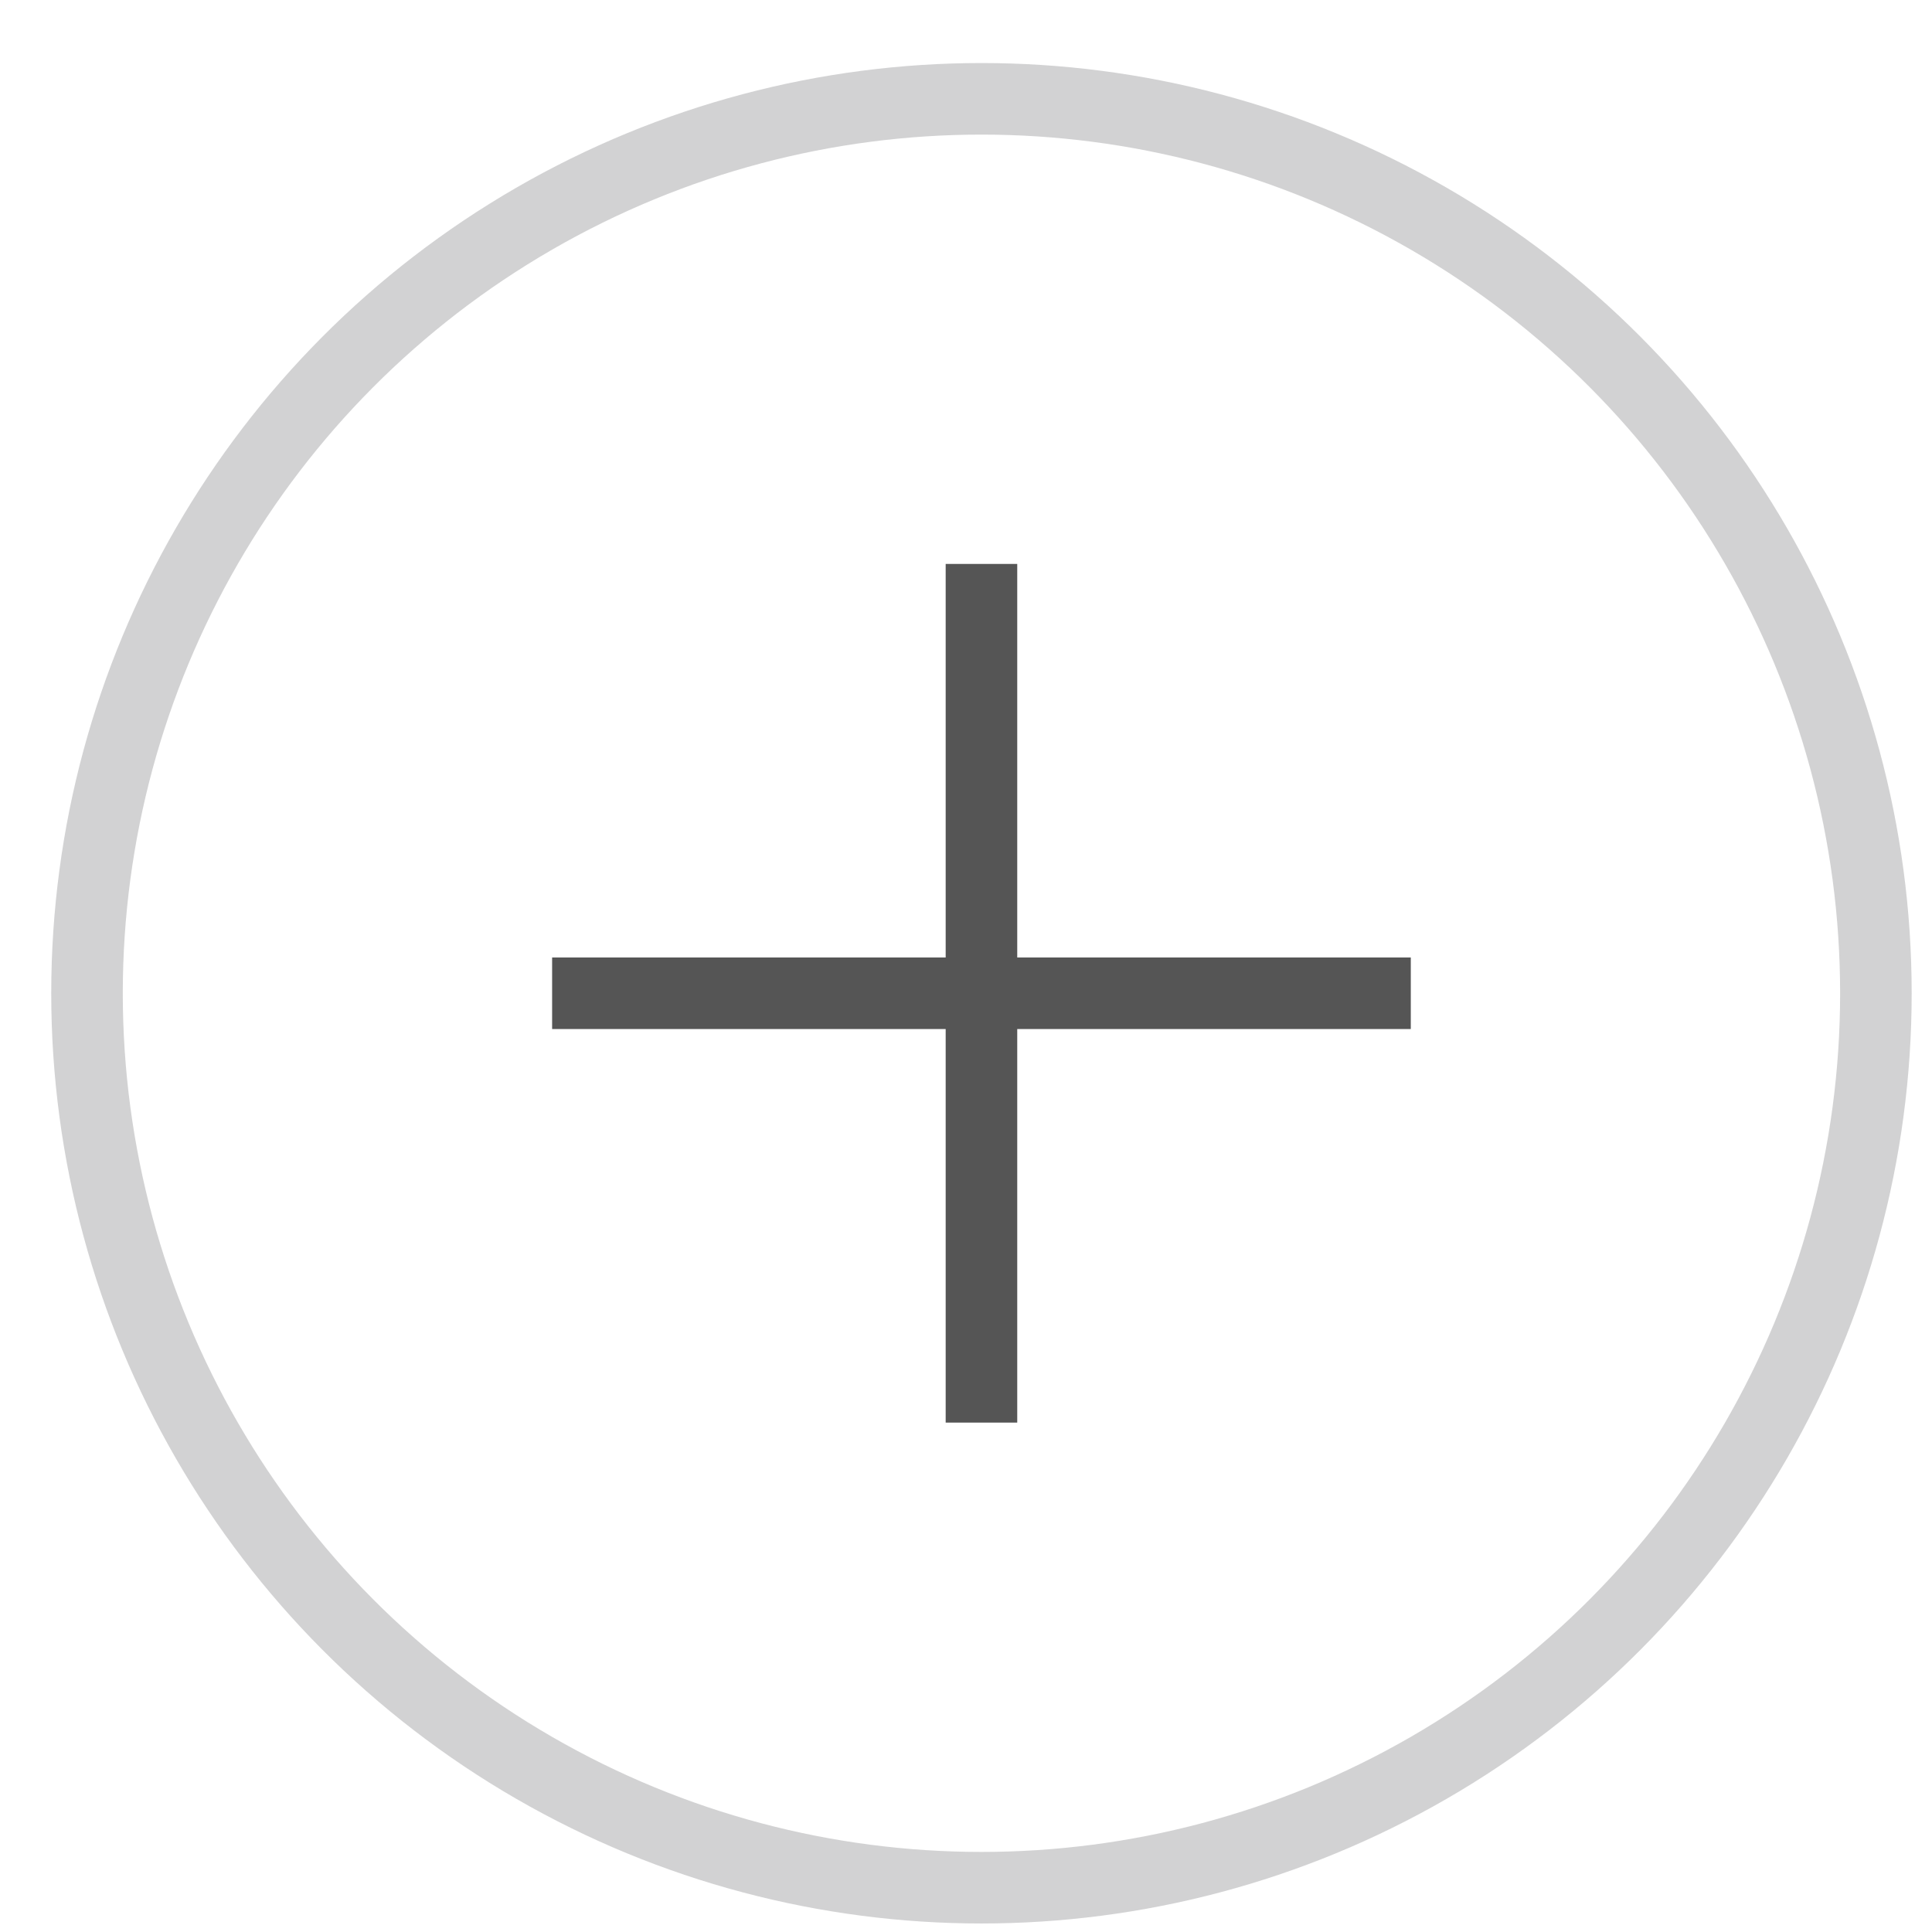 <svg width="27" height="27" viewBox="0 0 27 27" fill="none" xmlns="http://www.w3.org/2000/svg">
<circle opacity="0.2" cx="13.716" cy="13.881" r="12.5" stroke="#202224"/>
<path d="M13.716 7.881V19.881" stroke="#555555"/>
<path d="M7.716 13.881L19.716 13.881" stroke="#555555"/>
</svg>
